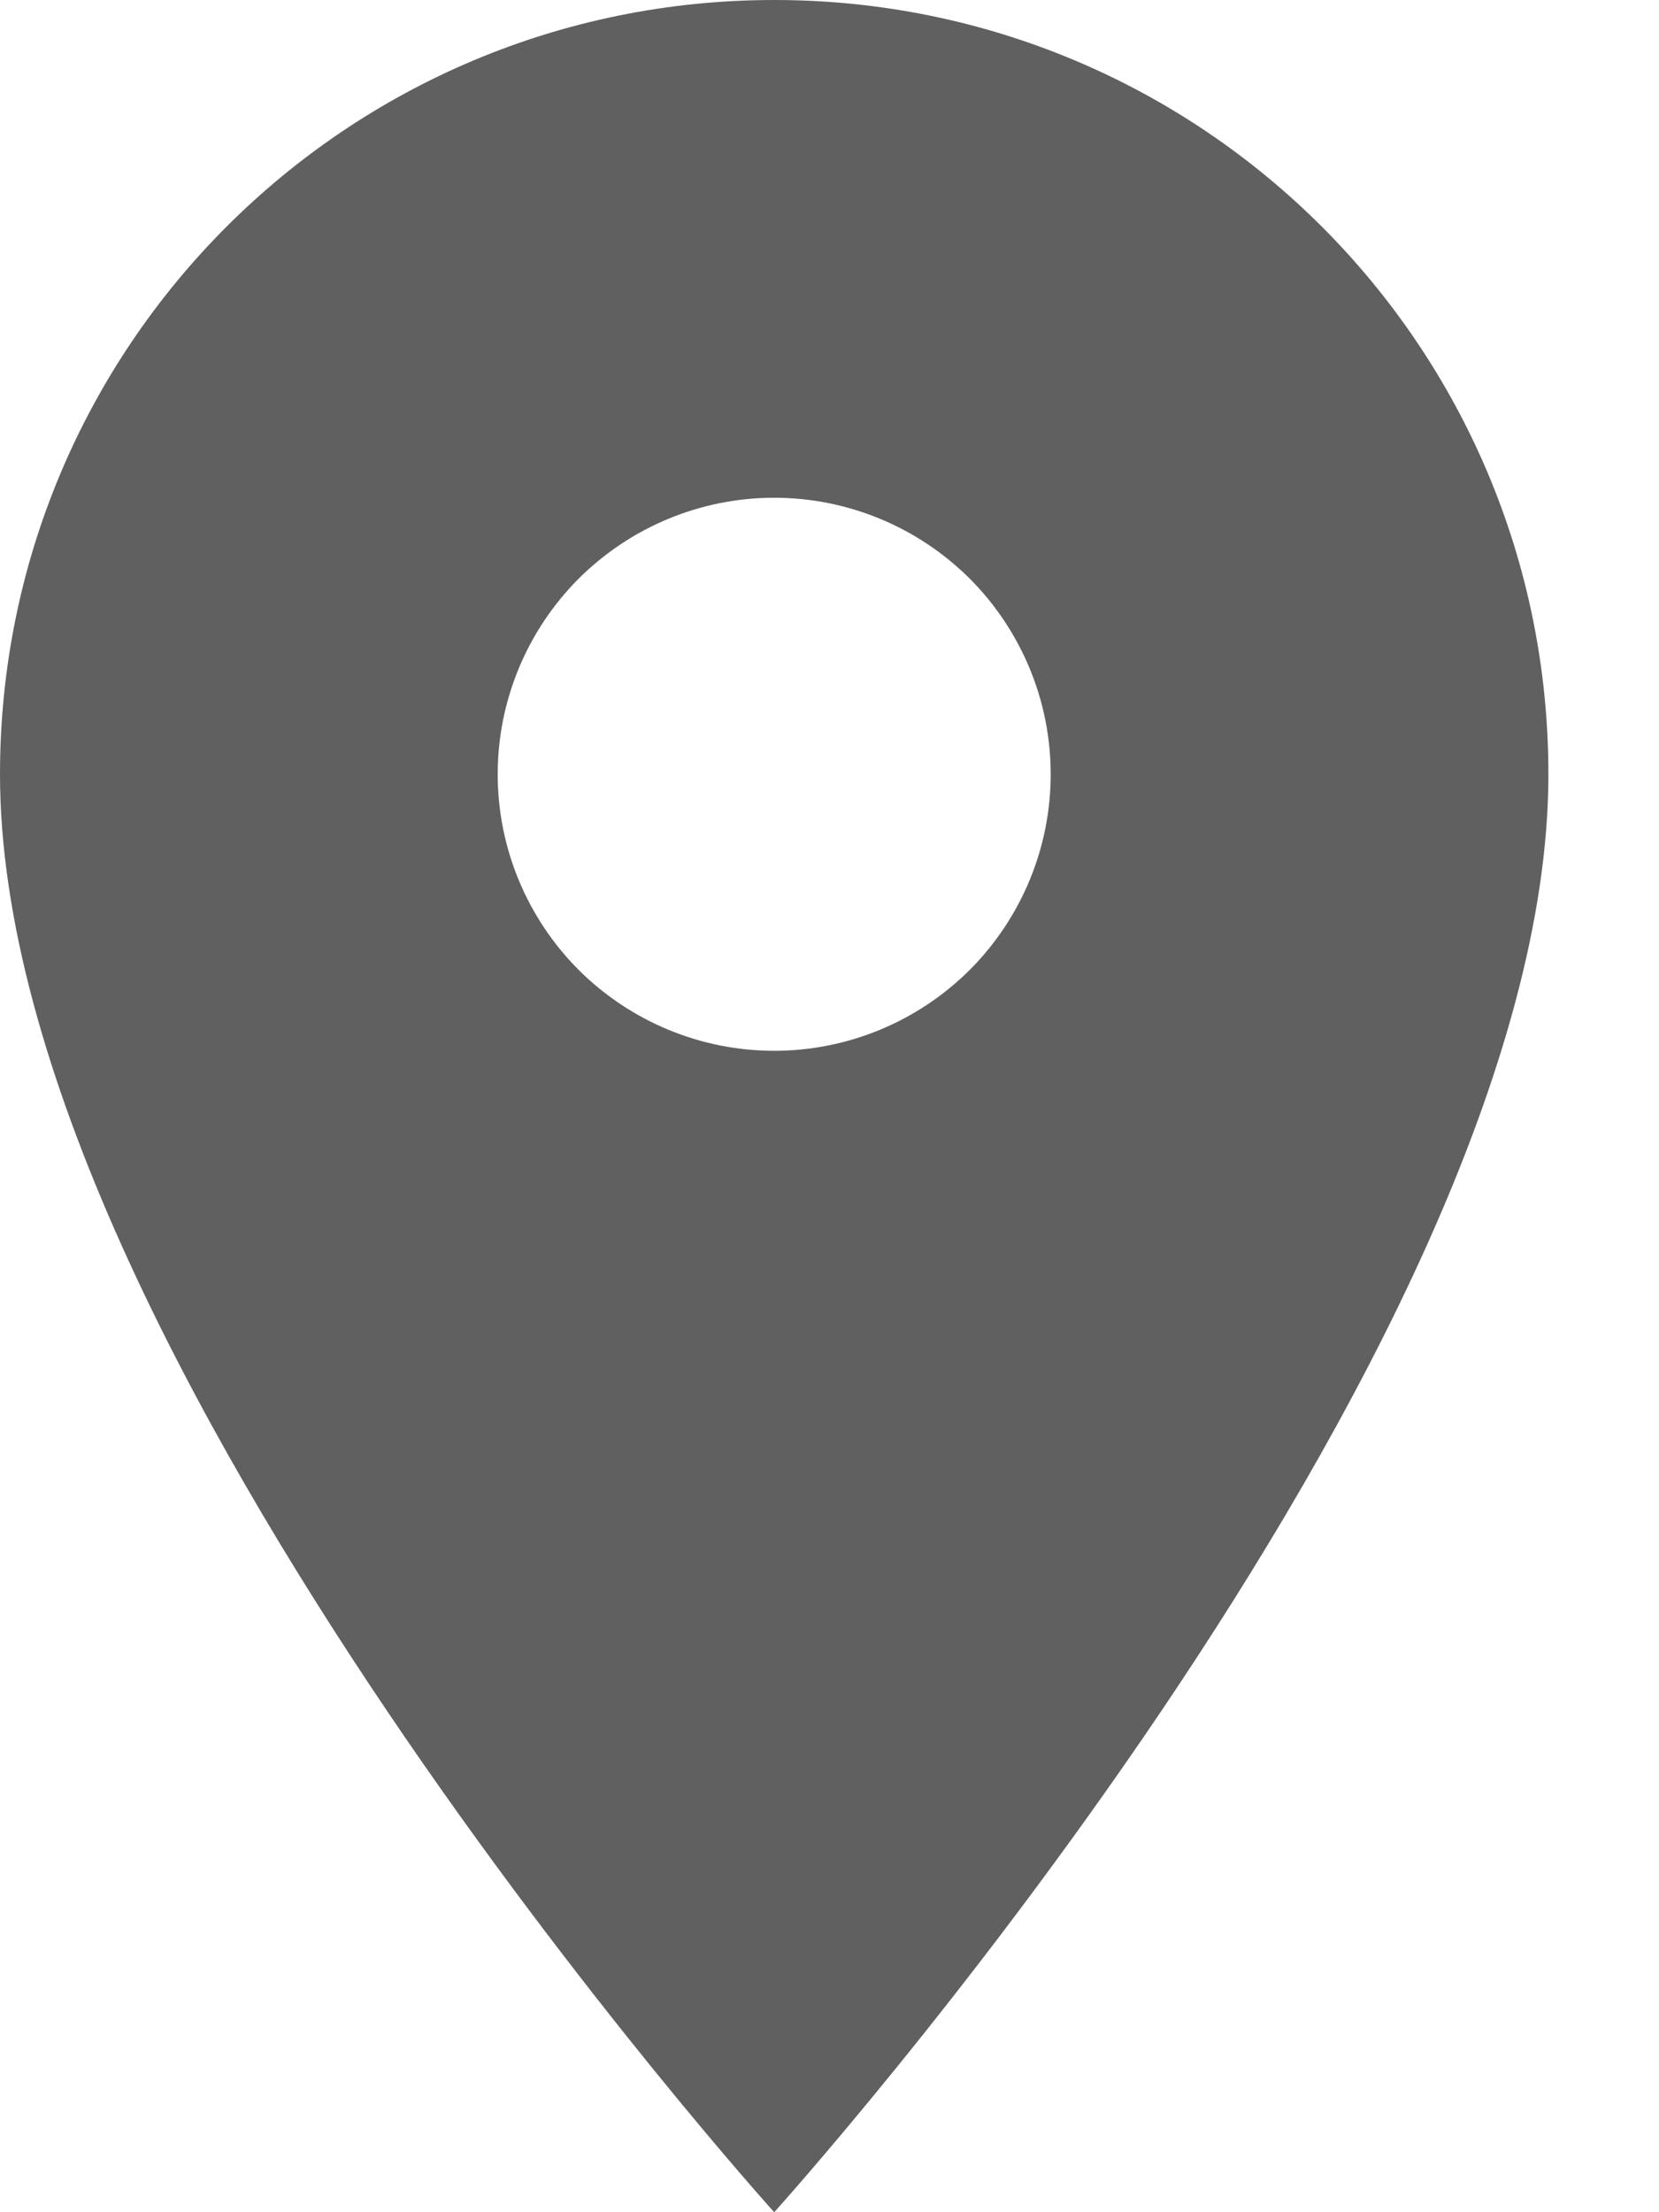 <svg width="9" height="12" viewBox="0 0 9 12" fill="none" xmlns="http://www.w3.org/2000/svg">
<path d="M4.2 0C1.878 0 0 1.878 0 4.2C0 7.35 4.2 12 4.2 12C4.2 12 8.4 7.35 8.4 4.2C8.4 1.878 6.522 0 4.2 0ZM4.2 5.7C3.802 5.7 3.421 5.542 3.139 5.261C2.858 4.979 2.7 4.598 2.7 4.2C2.7 3.802 2.858 3.421 3.139 3.139C3.421 2.858 3.802 2.7 4.2 2.7C4.598 2.7 4.979 2.858 5.261 3.139C5.542 3.421 5.7 3.802 5.7 4.2C5.7 4.598 5.542 4.979 5.261 5.261C4.979 5.542 4.598 5.7 4.2 5.7Z" fill="#606060"/>
</svg>
